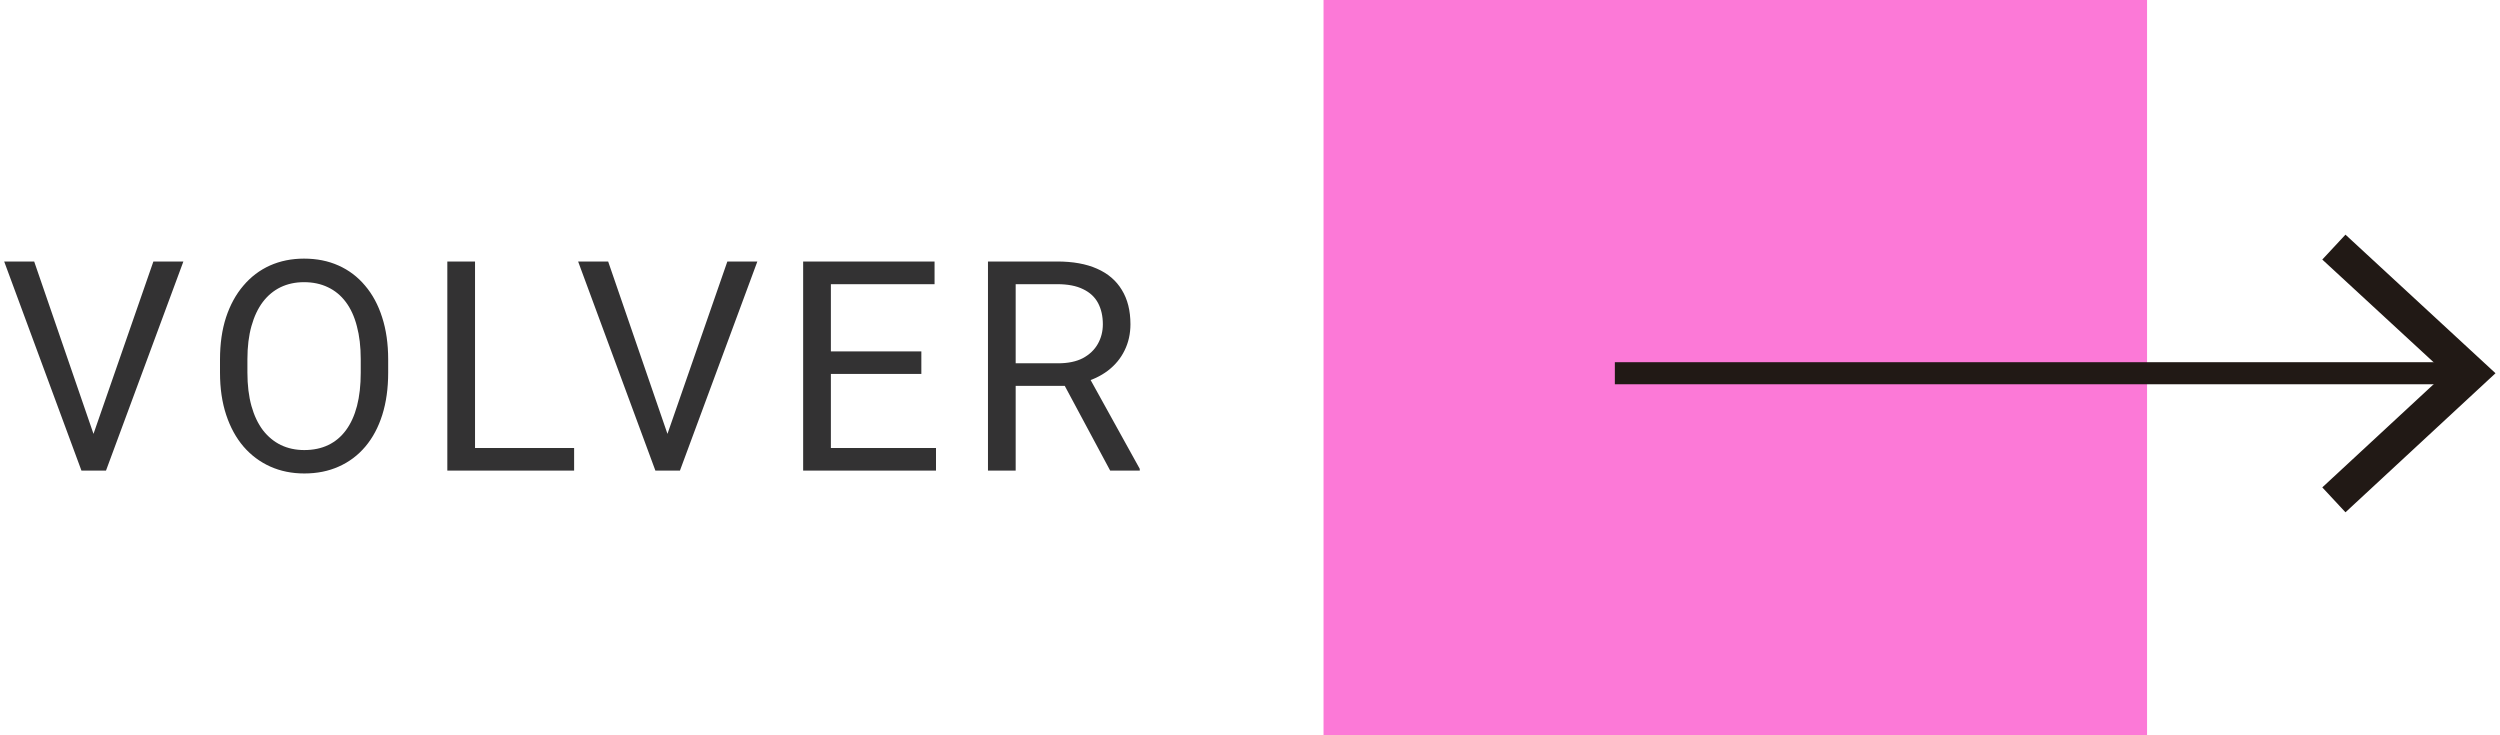 <svg width="85" height="25" viewBox="0 0 85 25" fill="none" xmlns="http://www.w3.org/2000/svg">
<path d="M73 0H45V25H73V0Z" fill="#FC79D7"/>
<path d="M54.905 12.69H83.58" stroke="#211915" stroke-width="0.75" stroke-miterlimit="10"/>
<path d="M79.746 17.418L78.958 16.571L83.147 12.69L78.958 8.825L79.746 7.978L84.847 12.69L79.746 17.418Z" fill="#211915"/>
<path d="M3.12 14.921L5.215 8.891H6.235L3.604 16H2.876L3.12 14.921ZM1.162 8.891L3.237 14.921L3.496 16H2.769L0.142 8.891H1.162ZM13.198 12.221V12.67C13.198 13.204 13.131 13.682 12.998 14.105C12.864 14.529 12.672 14.888 12.421 15.185C12.171 15.481 11.87 15.707 11.518 15.863C11.17 16.02 10.779 16.098 10.346 16.098C9.926 16.098 9.54 16.02 9.189 15.863C8.841 15.707 8.538 15.481 8.281 15.185C8.027 14.888 7.83 14.529 7.69 14.105C7.55 13.682 7.48 13.204 7.48 12.67V12.221C7.48 11.687 7.548 11.21 7.685 10.79C7.825 10.367 8.022 10.007 8.276 9.711C8.53 9.411 8.831 9.184 9.179 9.027C9.531 8.871 9.916 8.793 10.336 8.793C10.769 8.793 11.16 8.871 11.508 9.027C11.86 9.184 12.161 9.411 12.412 9.711C12.665 10.007 12.859 10.367 12.993 10.79C13.129 11.21 13.198 11.687 13.198 12.221ZM12.265 12.67V12.211C12.265 11.788 12.221 11.413 12.133 11.088C12.049 10.762 11.923 10.489 11.757 10.268C11.591 10.046 11.388 9.879 11.147 9.765C10.909 9.651 10.639 9.594 10.336 9.594C10.043 9.594 9.778 9.651 9.54 9.765C9.306 9.879 9.104 10.046 8.935 10.268C8.769 10.489 8.64 10.762 8.549 11.088C8.458 11.413 8.412 11.788 8.412 12.211V12.67C8.412 13.096 8.458 13.474 8.549 13.803C8.64 14.128 8.771 14.403 8.94 14.628C9.112 14.849 9.316 15.017 9.55 15.131C9.788 15.245 10.053 15.302 10.346 15.302C10.652 15.302 10.924 15.245 11.162 15.131C11.399 15.017 11.599 14.849 11.762 14.628C11.928 14.403 12.053 14.128 12.138 13.803C12.223 13.474 12.265 13.096 12.265 12.67ZM19.52 15.233V16H15.966V15.233H19.52ZM16.151 8.891V16H15.209V8.891H16.151ZM22.635 14.921L24.73 8.891H25.75L23.118 16H22.391L22.635 14.921ZM20.677 8.891L22.752 14.921L23.011 16H22.283L19.656 8.891H20.677ZM31.824 15.233V16H28.059V15.233H31.824ZM28.25 8.891V16H27.307V8.891H28.25ZM31.326 11.947V12.714H28.059V11.947H31.326ZM31.775 8.891V9.662H28.059V8.891H31.775ZM33.591 8.891H35.944C36.478 8.891 36.929 8.972 37.297 9.135C37.668 9.298 37.95 9.538 38.142 9.857C38.337 10.173 38.435 10.562 38.435 11.024C38.435 11.35 38.368 11.648 38.234 11.918C38.104 12.185 37.915 12.413 37.668 12.602C37.424 12.787 37.131 12.925 36.789 13.017L36.525 13.119H34.313L34.304 12.352H35.974C36.312 12.352 36.594 12.294 36.818 12.177C37.043 12.056 37.212 11.895 37.326 11.693C37.44 11.492 37.497 11.269 37.497 11.024C37.497 10.751 37.443 10.512 37.336 10.307C37.228 10.102 37.059 9.944 36.828 9.833C36.6 9.719 36.306 9.662 35.944 9.662H34.533V16H33.591V8.891ZM37.746 16L36.018 12.777L36.999 12.773L38.752 15.941V16H37.746Z" fill="#333233"/>
</svg>
